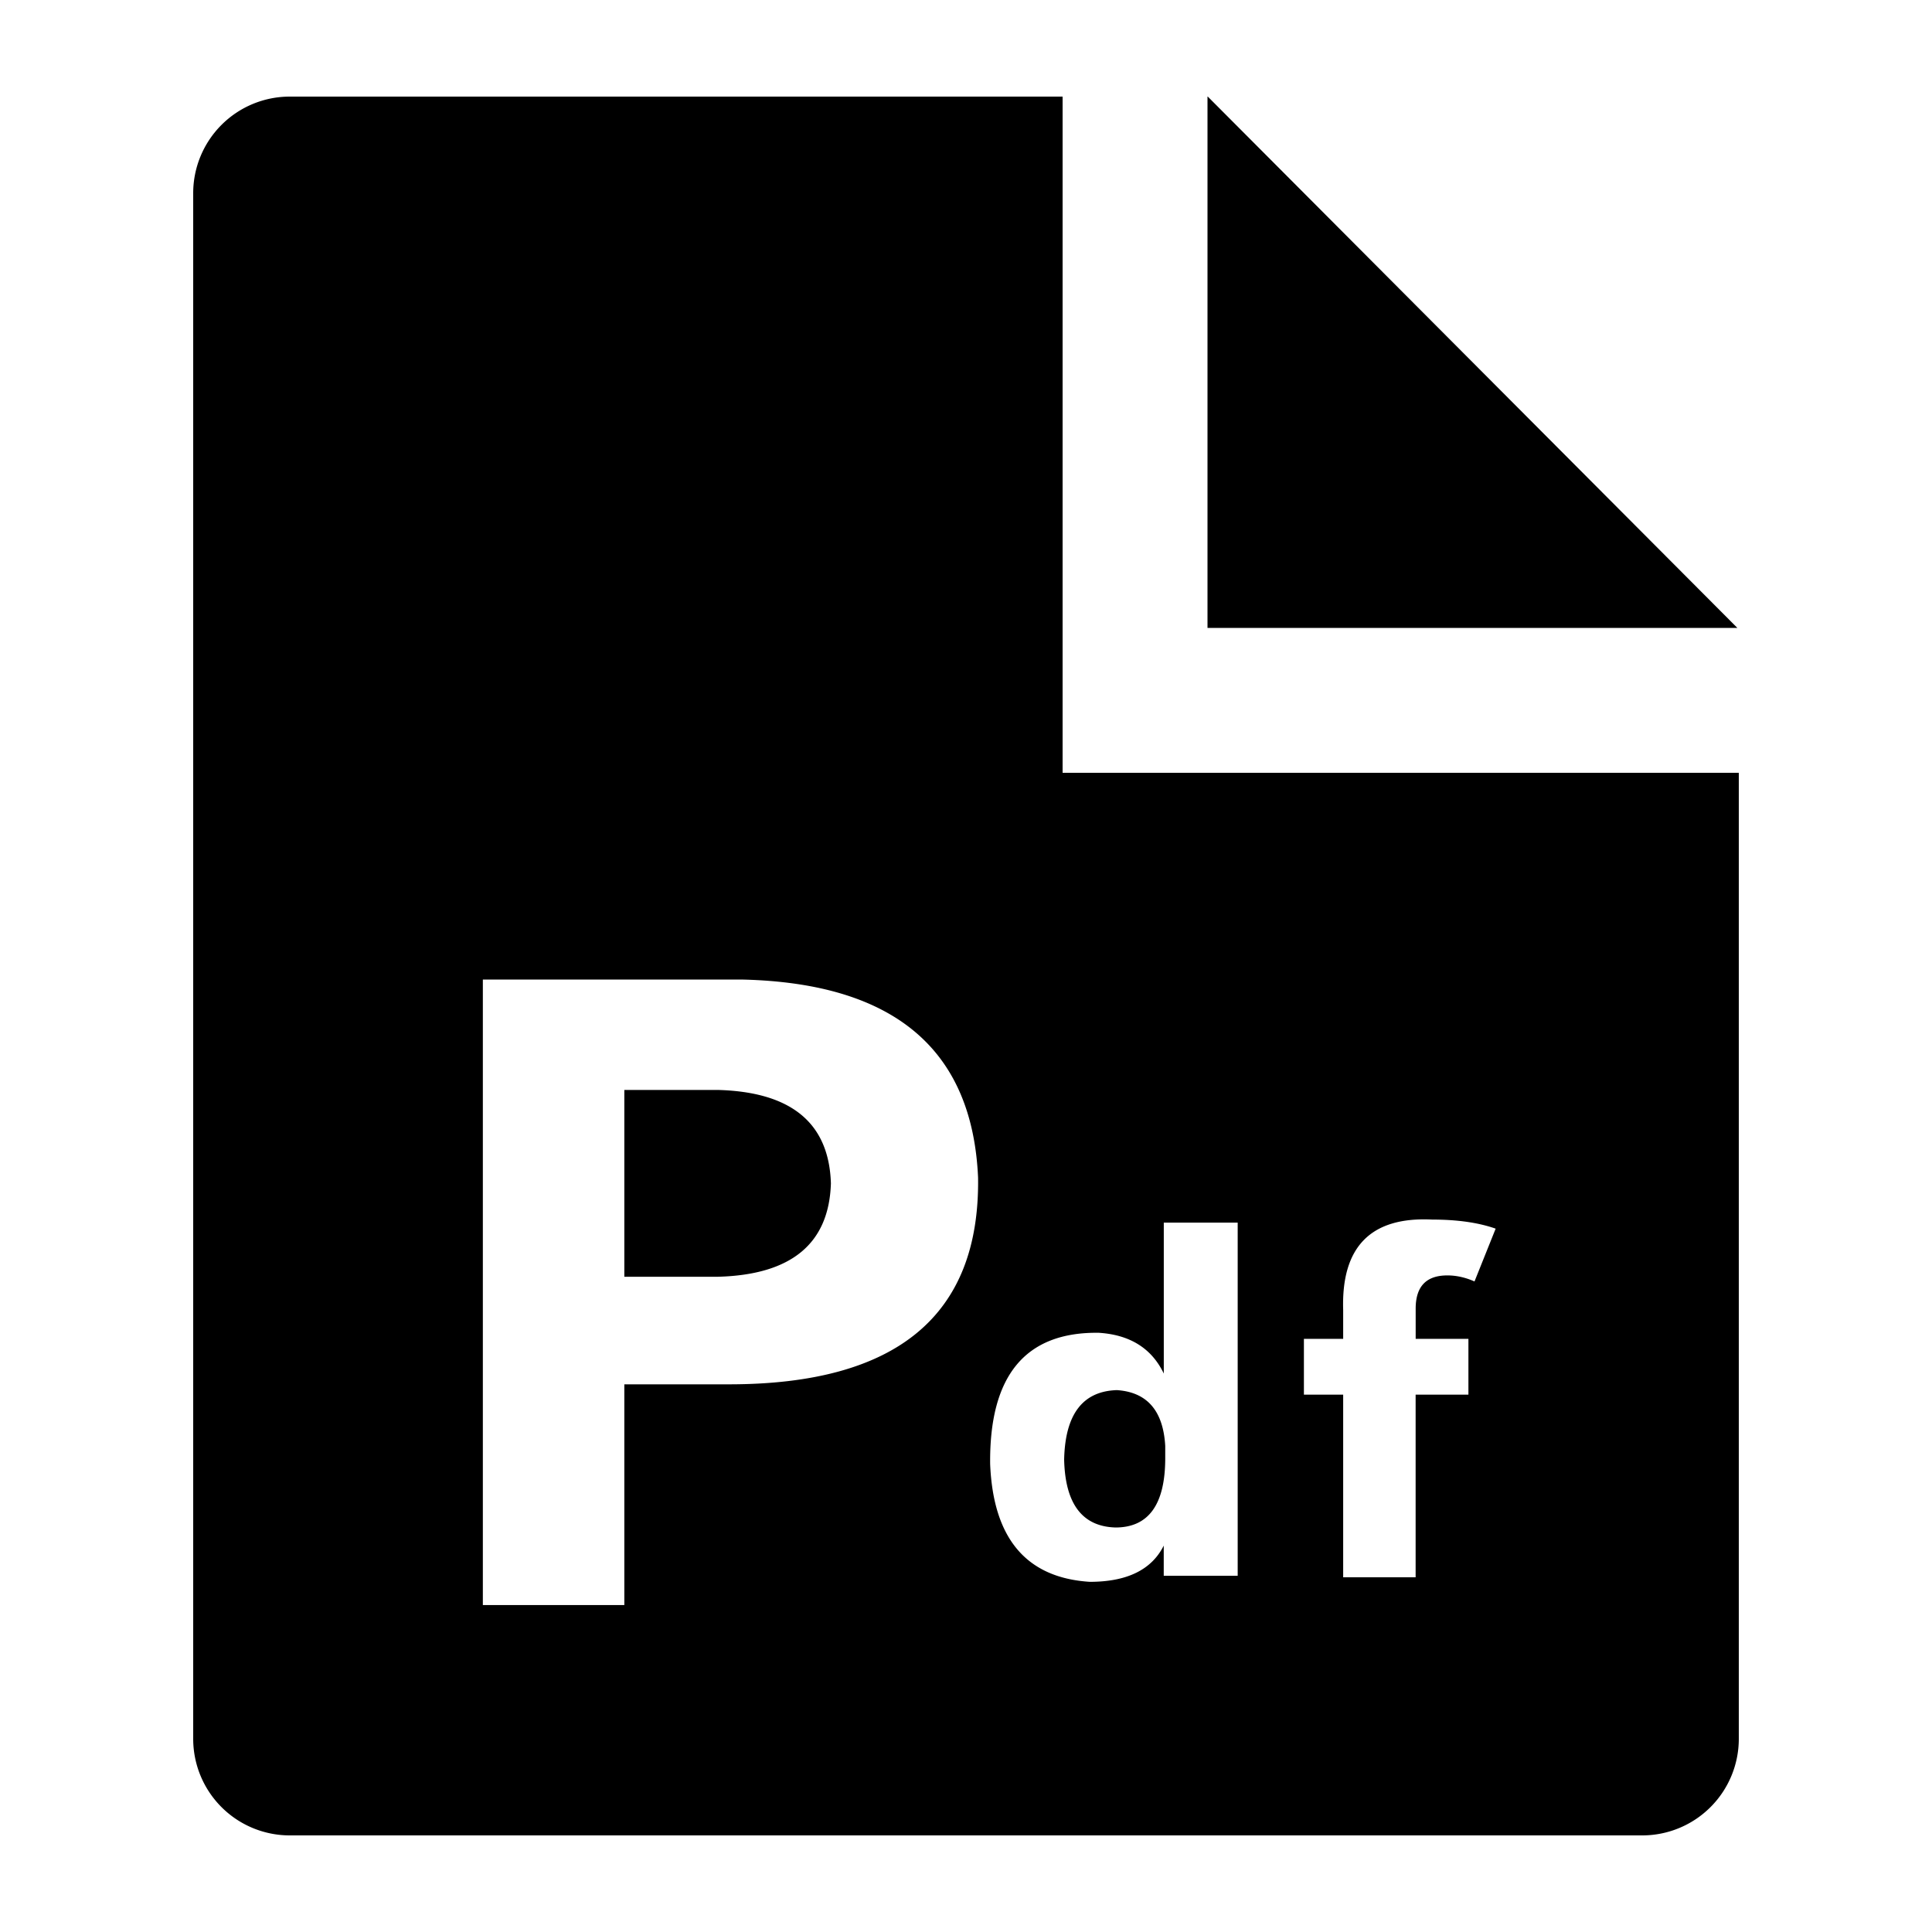 <?xml version="1.0" standalone="no"?><!DOCTYPE svg PUBLIC "-//W3C//DTD SVG 1.1//EN" "http://www.w3.org/Graphics/SVG/1.1/DTD/svg11.dtd"><svg class="icon" width="200px" height="200.00px" viewBox="0 0 1024 1024" version="1.1" xmlns="http://www.w3.org/2000/svg"><path d="M563.2 51.2v358.4h358.4v512a51.2 51.2 0 0 1-51.2 51.2H153.6a51.2 51.2 0 0 1-51.2-51.2V102.4a51.2 51.2 0 0 1 51.2-51.2h409.6zM393.907 519.194H255.923v331.52h74.983V733.722h55.5c88.986 0 132.992-36.532 131.994-109.517-2.995-67.994-44.493-103.015-124.493-105.011zM656 648.013h-39.168v80c-6.4-13.338-17.894-20.557-34.432-21.607-38.912-0.537-58.112 22.656-57.6 69.581 1.613 39.475 19.2 60.288 52.813 62.413 19.712 0 32.793-6.4 39.193-19.2v16H656V647.987z m103.091-1.613c-32.512-1.613-48.256 14.413-47.18 48v15.206h-20.813V739.2h20.812v96.794h38.4V739.2h27.981v-29.594h-27.955v-16c0-11.75 5.58-17.612 16.794-17.612 4.787 0 9.6 1.075 14.387 3.2l11.213-27.981c-9.063-3.2-20.276-4.813-33.613-4.813zM592 736.794c16 1.075 24.55 10.93 25.6 29.619v6.4c0 24.525-8.78 36.787-26.368 36.787-17.613-0.512-26.675-12.544-27.213-35.994 0.512-24.012 9.856-36.275 27.981-36.812zM380.39 577.69c39.015 1.024 59.008 17.51 60.007 49.51-0.999 32-20.992 48.512-60.007 49.51h-49.484v-99.02zM640.154 51.2l280.678 281.6H640V51.2z" /></svg>